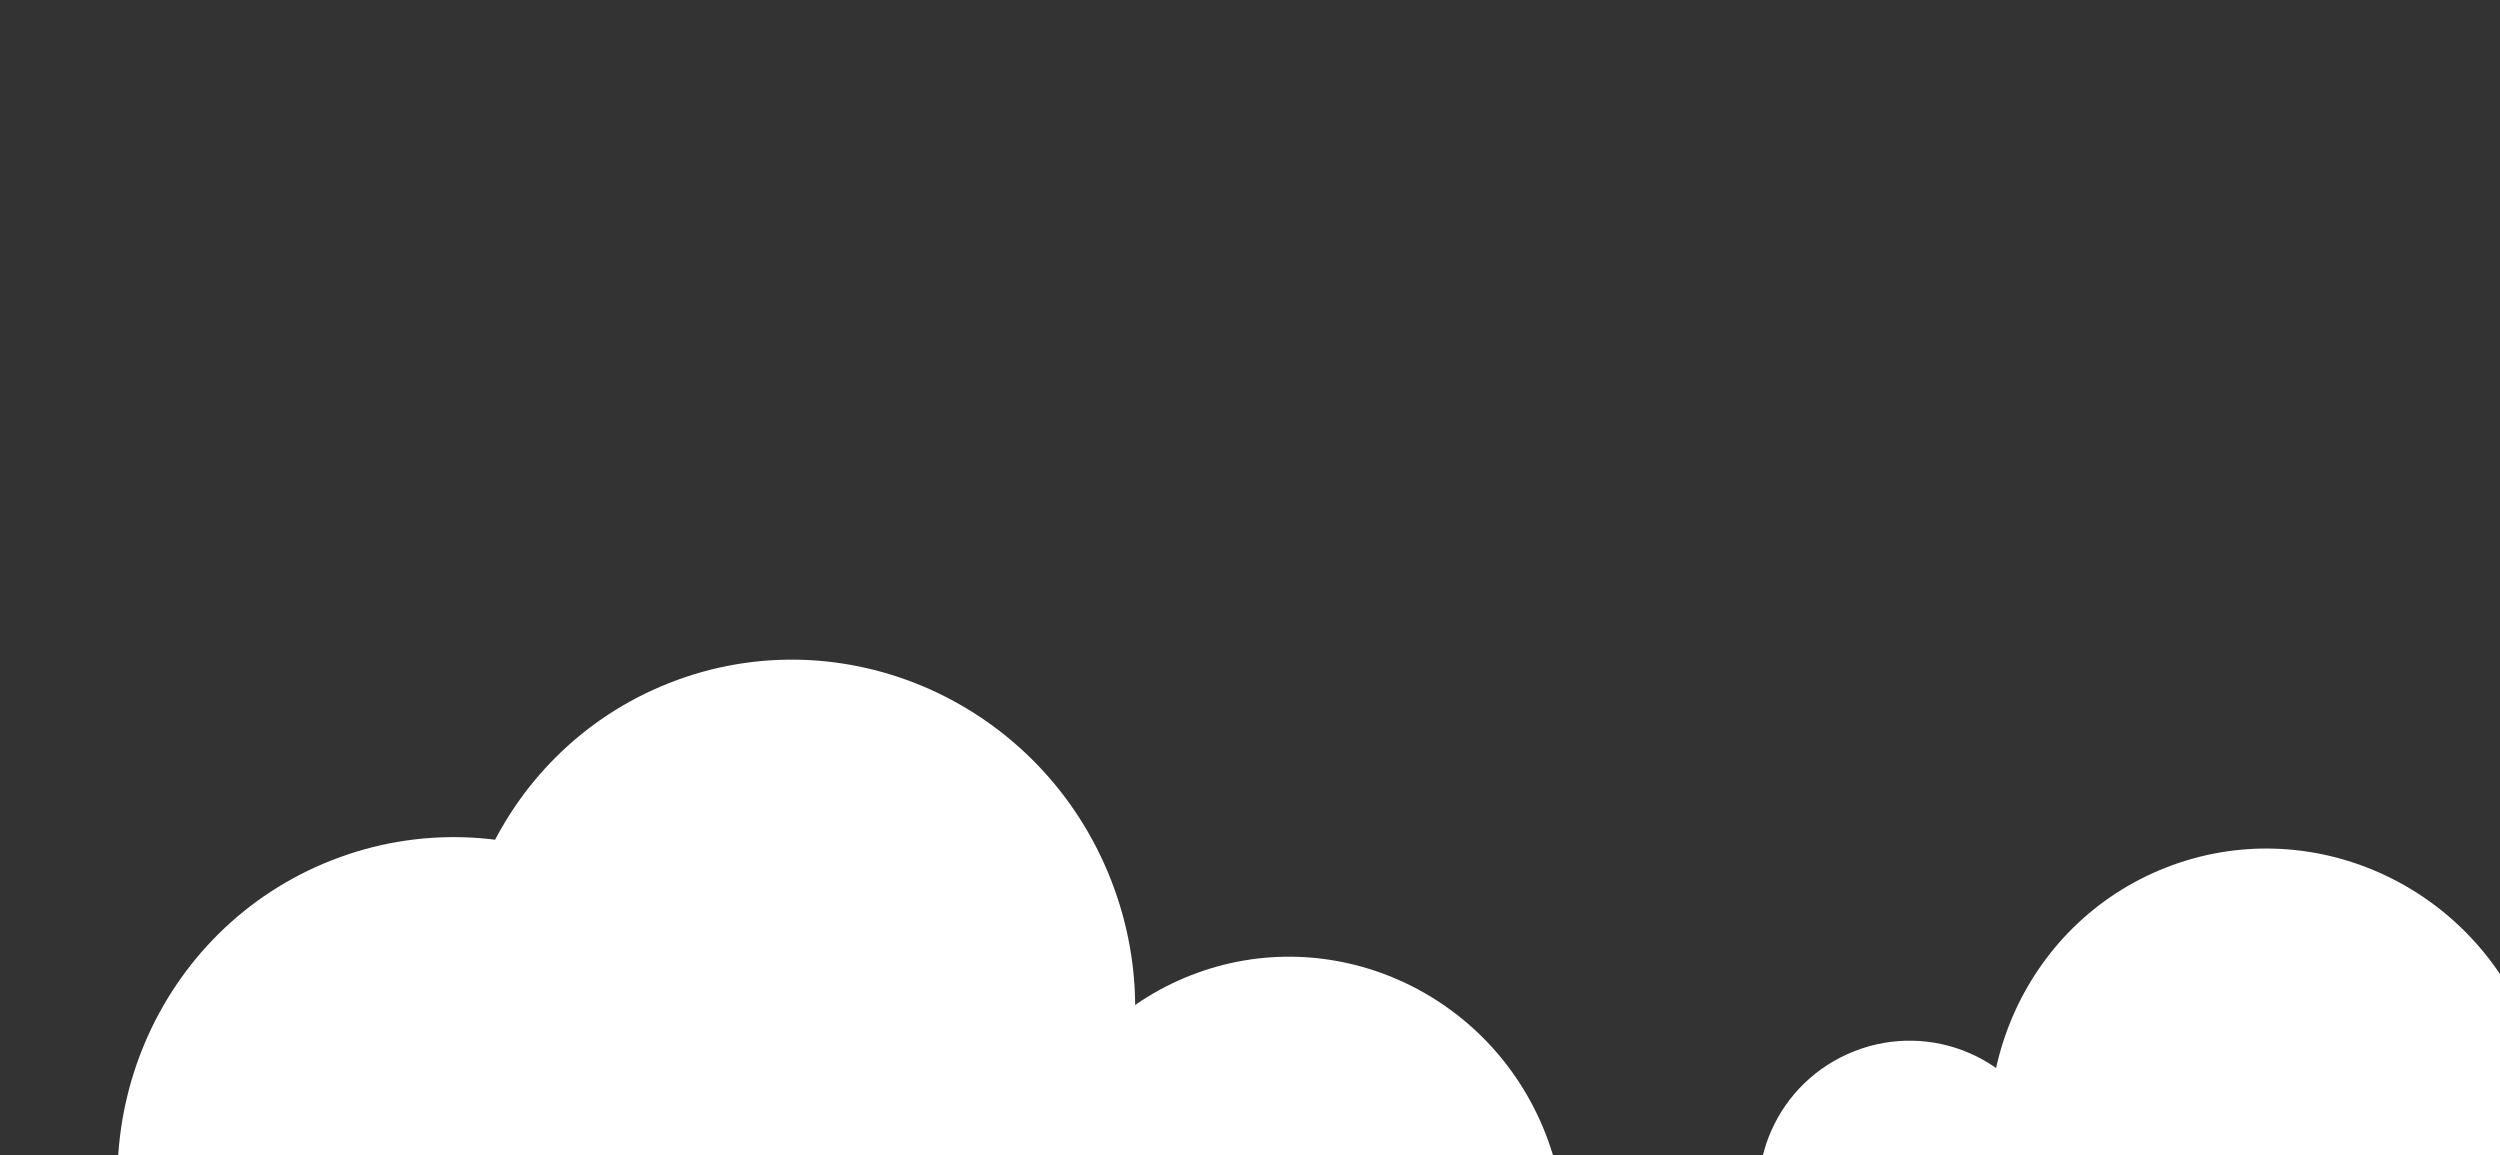 <svg width="1409" height="651" viewBox="0 0 1409 651" fill="none" xmlns="http://www.w3.org/2000/svg">
<rect x="0" y="0" width="1409" height="651" fill="#333333" stroke="none"/>
<path d="M1530.68 709.748C1580.4 690.213 1604.64 633.388 1584.83 582.824C1565.02 532.261 1508.66 507.107 1458.95 526.642C1409.24 546.176 1385 603.001 1404.81 653.565C1424.61 704.128 1480.97 729.282 1530.68 709.748Z" fill="white"/>
<path d="M519.149 746.67C617.379 708.071 665.28 595.786 626.139 495.875C586.998 395.964 475.638 346.261 377.408 384.86C279.178 423.459 231.277 535.744 270.417 635.655C309.558 735.566 420.919 785.269 519.149 746.67Z" fill="white"/>
<path d="M328.603 846.7C426.833 808.101 474.734 695.816 435.593 595.905C396.453 495.994 285.092 446.291 186.862 484.89C88.632 523.49 40.731 635.774 79.872 735.685C119.013 835.596 230.373 885.299 328.603 846.7Z" fill="white"/>
<path d="M784.904 840.465C863.93 809.411 902.498 719.156 871.047 638.874C839.596 558.591 750.036 518.683 671.009 549.737C591.983 580.79 553.415 671.045 584.866 751.328C616.317 831.61 705.877 871.518 784.904 840.465Z" fill="white"/>
<path d="M980.522 878.656C1034.08 857.611 1060.19 796.393 1038.85 741.921C1017.51 687.45 956.799 660.351 903.244 681.396C849.689 702.44 823.573 763.658 844.913 818.13C866.252 872.602 926.966 899.7 980.522 878.656Z" fill="white"/>
<path d="M1106.2 748.459C1149.71 731.362 1171.3 682.581 1154.43 639.504C1137.55 596.427 1088.6 575.367 1045.09 592.464C1001.58 609.562 979.985 658.342 996.861 701.419C1013.74 744.496 1062.69 765.557 1106.2 748.459Z" fill="white"/>
<path d="M1230.02 863.662C1279.93 844.05 1304.7 788.094 1285.34 738.68C1265.98 689.267 1209.83 665.108 1159.92 684.72C1110.01 704.333 1085.24 760.289 1104.6 809.703C1123.96 859.116 1180.11 883.275 1230.02 863.662Z" fill="white"/>
<path d="M1337.34 786.95C1418.23 755.165 1457.67 662.702 1425.44 580.428C1393.21 498.155 1301.51 457.226 1220.62 489.011C1139.73 520.796 1100.29 613.259 1132.52 695.533C1164.75 777.806 1256.45 818.735 1337.34 786.95Z" fill="white"/>
</svg>
